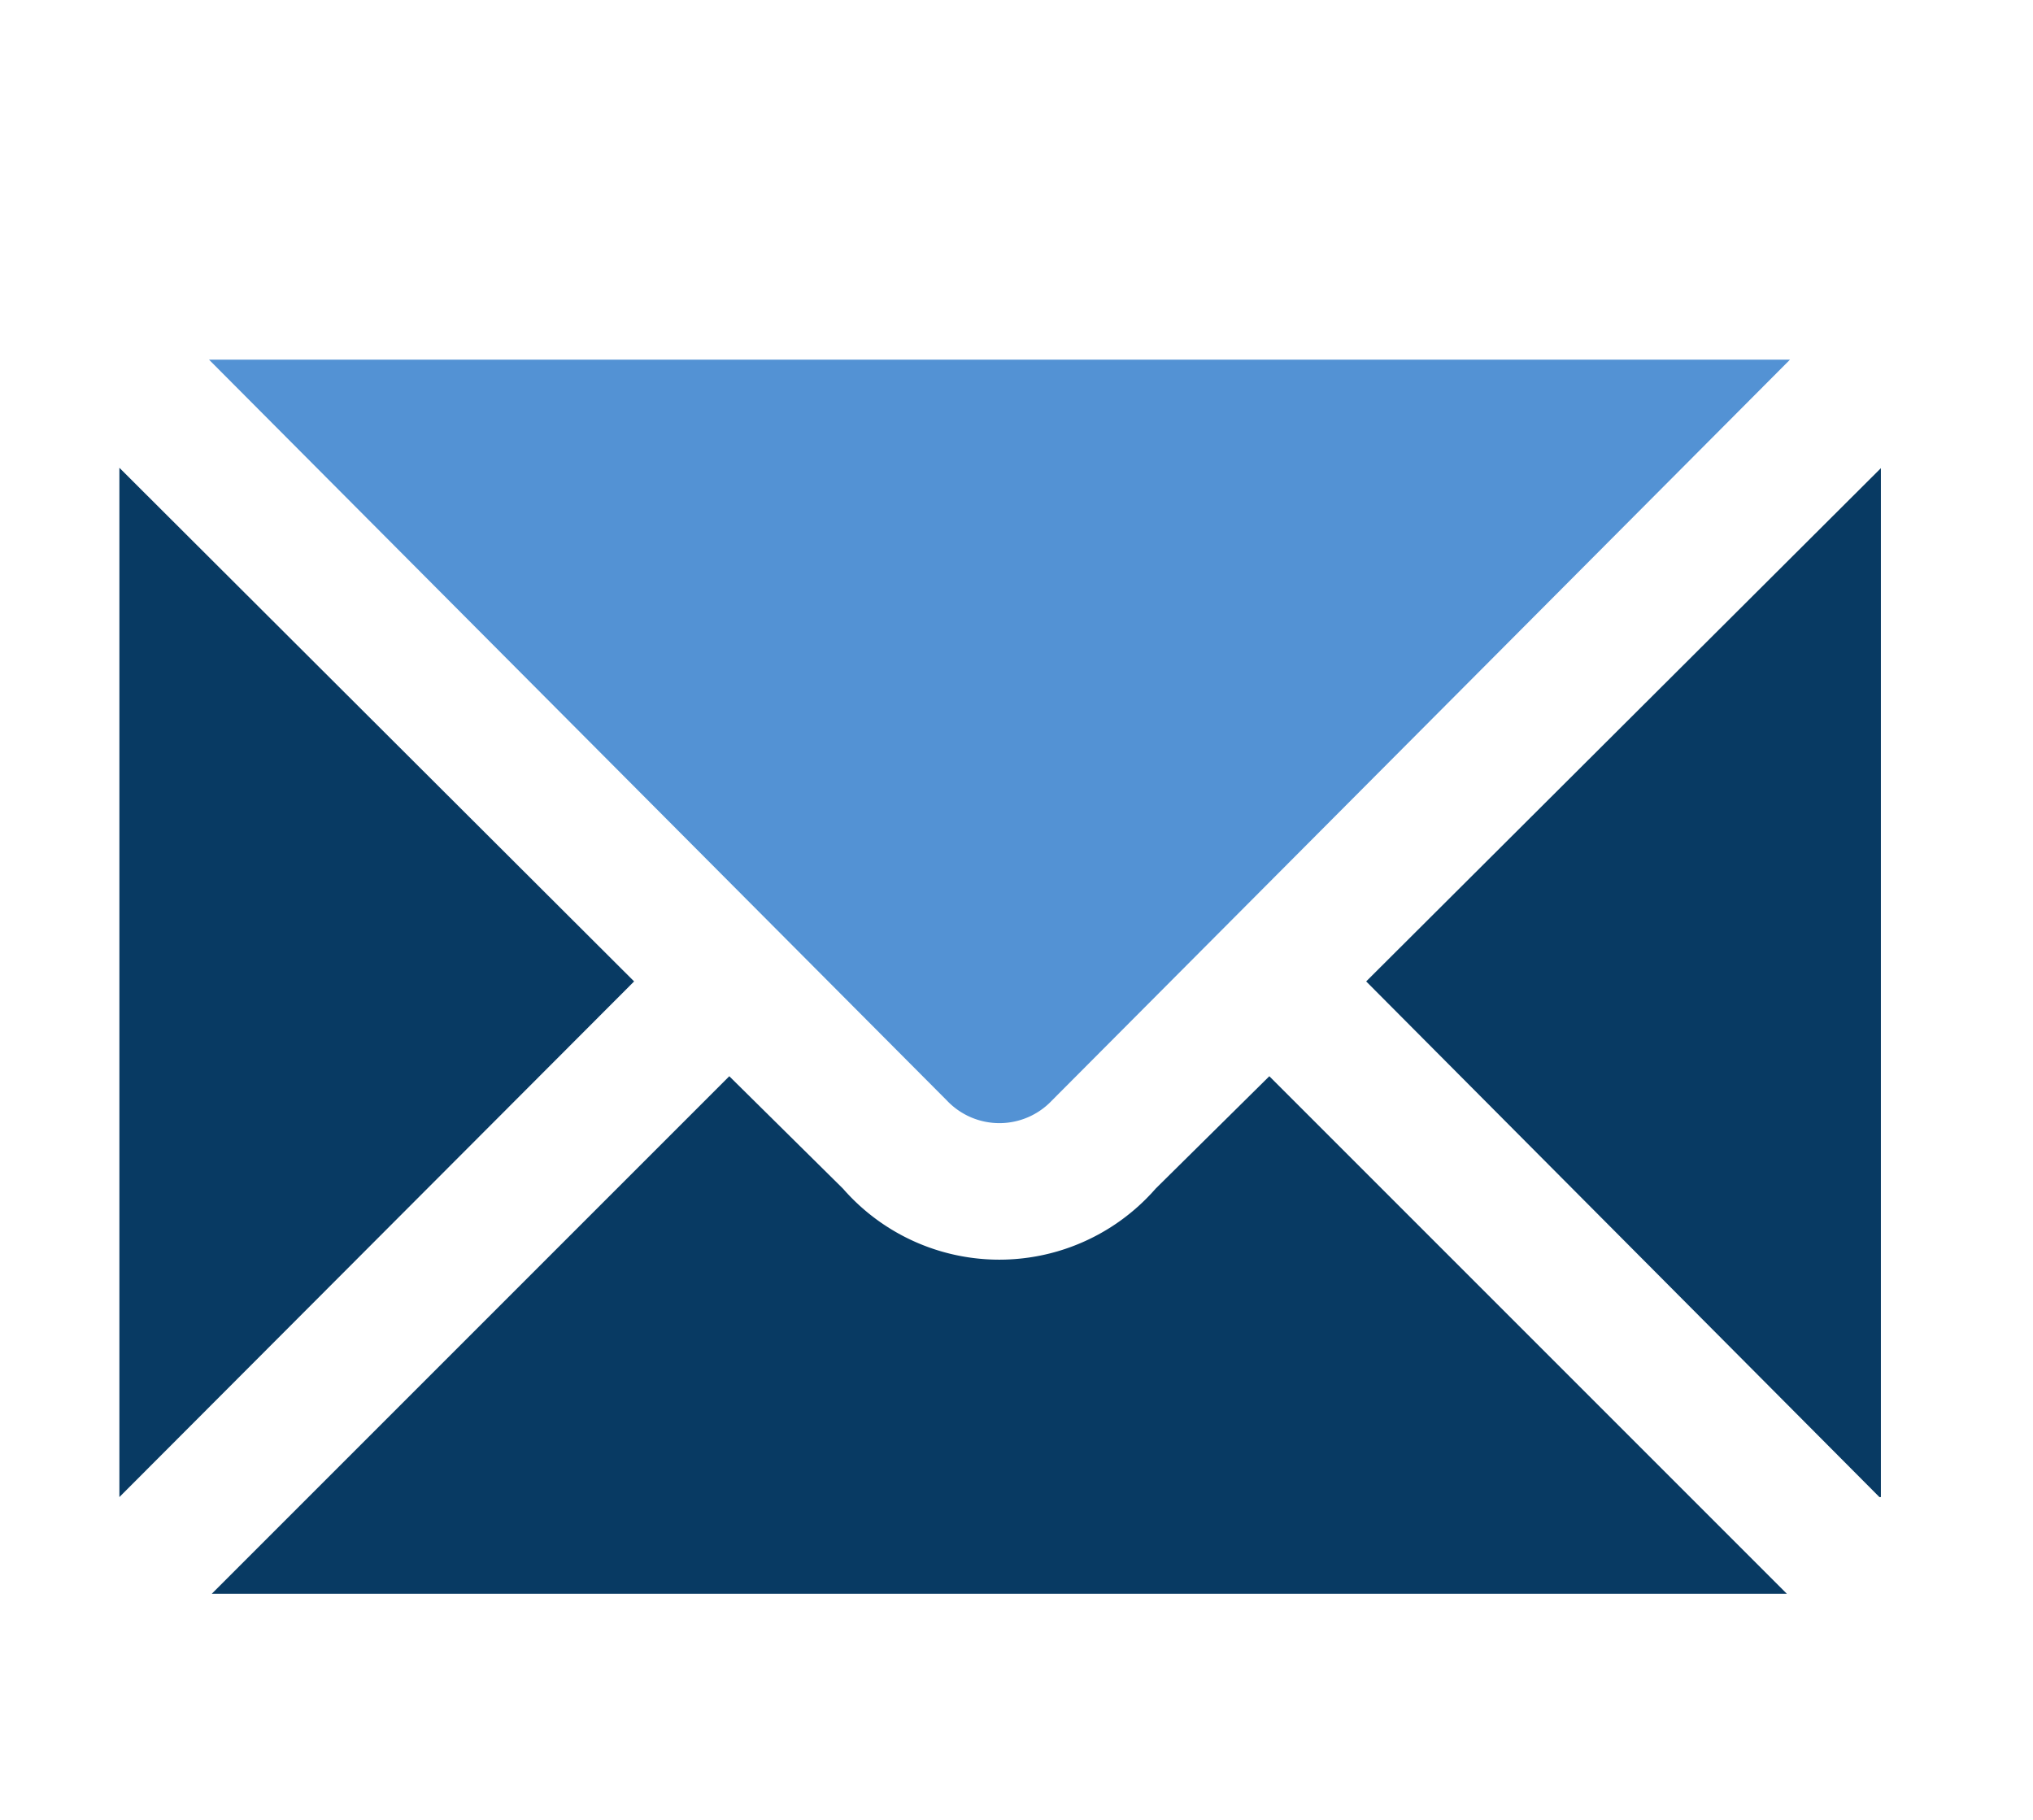 <svg id="Layer_2" data-name="Layer 2" xmlns="http://www.w3.org/2000/svg" viewBox="0 0 110 98.46"><defs><style>.cls-1{fill:#083a63;}.cls-2{fill:none;}.cls-3{fill:#5392d4;}</style></defs><title>service_mails</title><path class="cls-1" d="M103.69,98.9,75.92,71l27.85-27.77V98.9Zm-90.23,5.23,28-28,6.15,6.08a11.23,11.23,0,0,0,16.92,0l6.15-6.08,28,28Zm-5-60.92L36.31,71,8.46,98.9V43.21Z" transform="translate(-2 -17.9)"/><rect id="_Slice_" data-name="&lt;Slice&gt;" class="cls-2" width="110" height="98.46"/><path class="cls-3" d="M98.85,37.36,58.92,77.44a3.91,3.91,0,0,1-5.69,0L13.31,37.36Z" transform="translate(-2 -17.9)"/></svg>